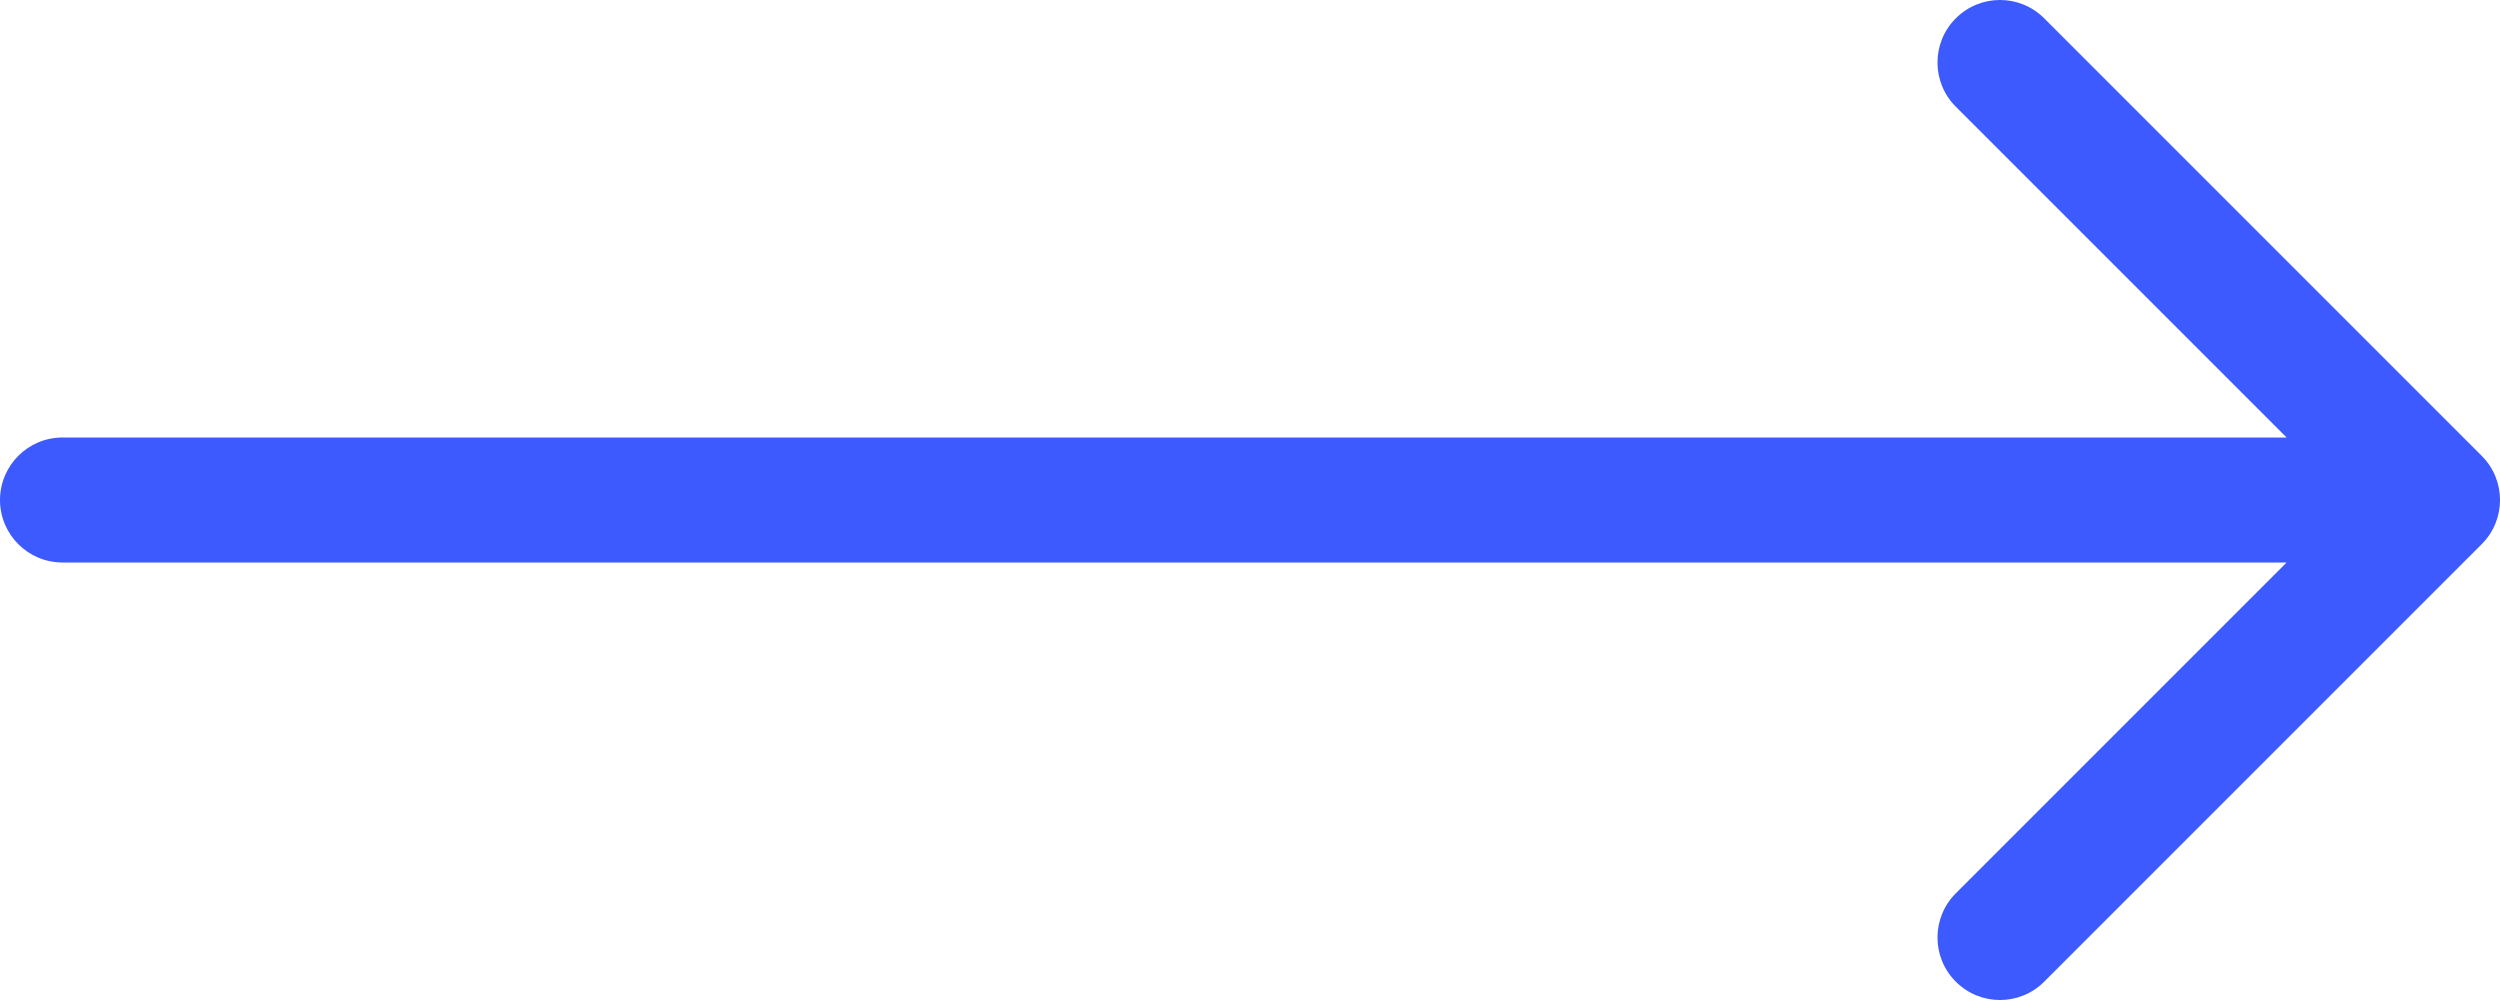 <svg width="40" height="16" viewBox="0 0 40 16" fill="none" xmlns="http://www.w3.org/2000/svg">
<path fill-rule="evenodd" clip-rule="evenodd" d="M31.293 14.293C30.902 14.683 30.902 15.317 31.293 15.707C31.683 16.098 32.317 16.098 32.707 15.707L39.707 8.707C40.098 8.317 40.098 7.683 39.707 7.293L32.707 0.293C32.317 -0.098 31.683 -0.098 31.293 0.293C30.902 0.683 30.902 1.317 31.293 1.707L36.586 7L1 7C0.448 7 7.47665e-07 7.448 6.99382e-07 8C6.511e-07 8.552 0.448 9 1 9L36.586 9L31.293 14.293Z" fill="#3D5AFE"/>
</svg>
